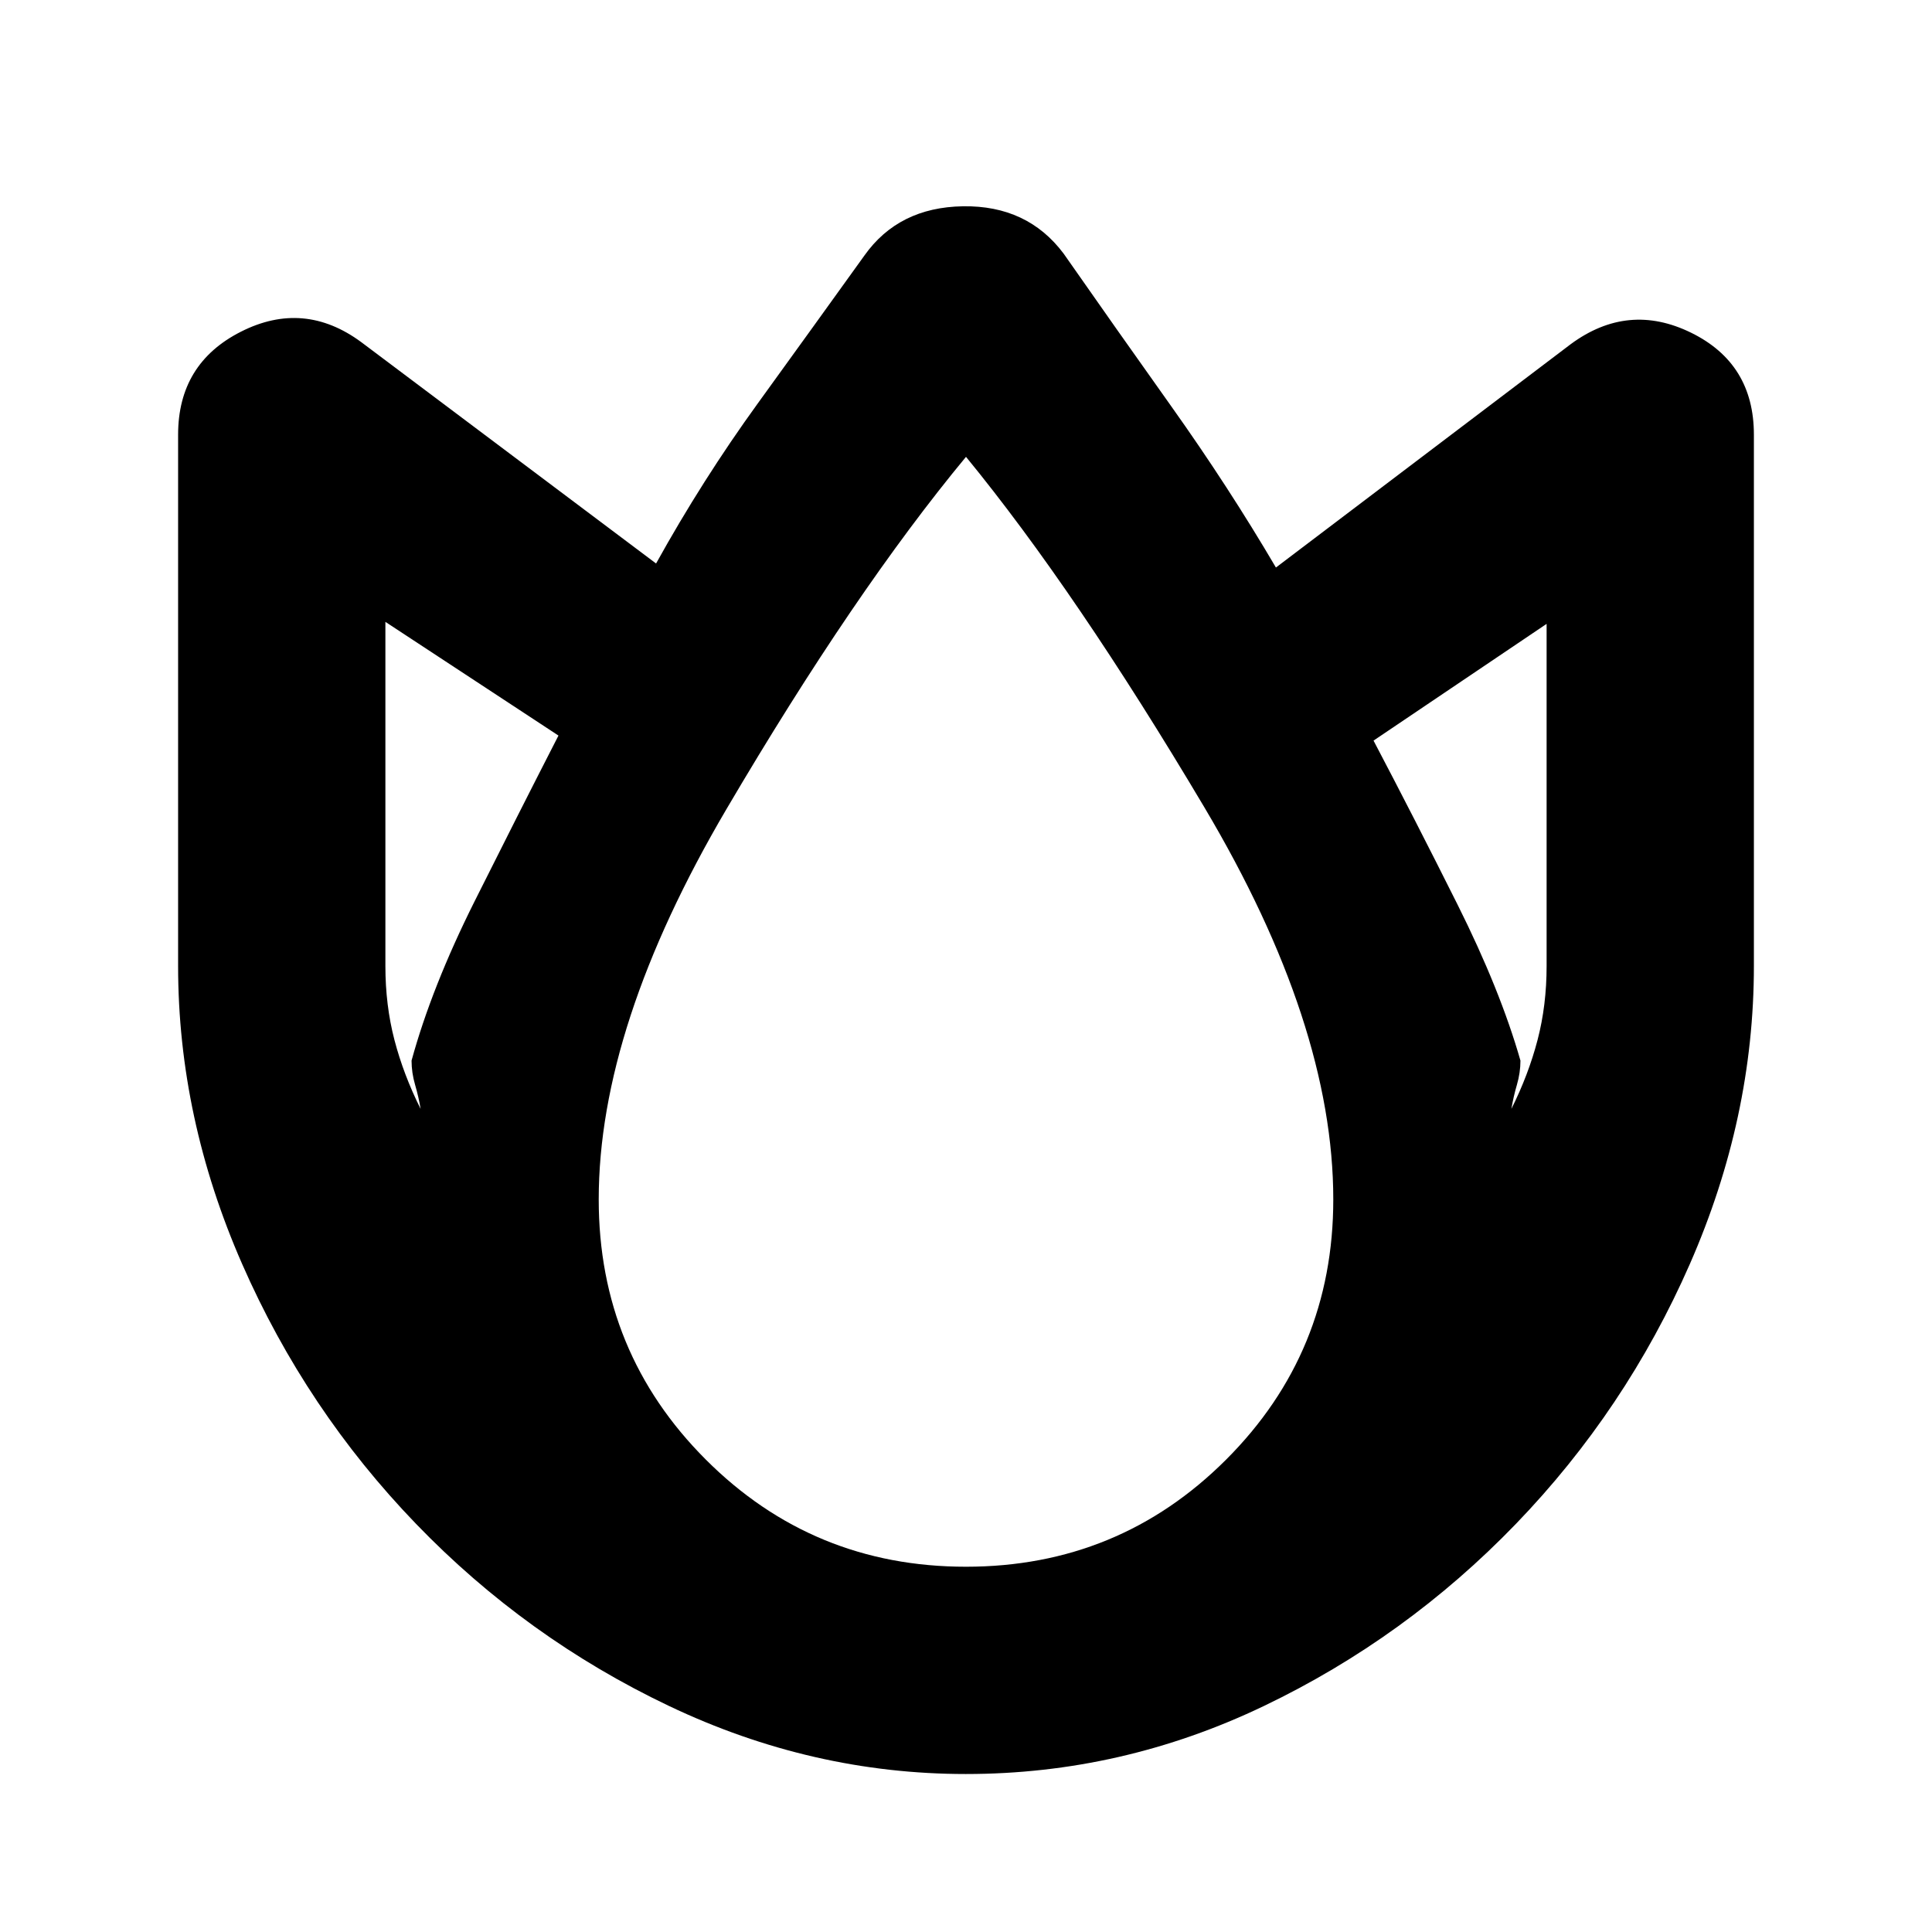 <svg xmlns="http://www.w3.org/2000/svg" height="20" viewBox="0 -960 960 960" width="20"><path d="M479.98-78.5q-76.48 0-147.52-33.8-71.04-33.81-125.7-90.47t-86.46-129.2Q88.5-404.52 88.5-480v-264q0-35.4 31.25-51.2Q151-811 179.5-790L326-680q23-41.5 50.5-79.5t53-73.5q17-24 49-24.5t50 23.5q25.5 36.5 53.75 76.25T634-678l146.5-111q28.5-21 59.75-5.7T871.5-744v264q0 75.48-31.8 148.03-31.81 72.54-86.47 129.2-54.67 56.66-125.21 90.47-70.55 33.8-148.04 33.8ZM204.5-433q10-36.5 31.25-79t41.75-82.5l-86-56.5v171q0 19.52 4.5 36.76T209-409q-1-6-2.75-12t-1.75-12Zm275.47 251.5q76.03 0 129.28-53.23T662.5-364q0-87-64-194.75T480-733q-55.5 67-119 175t-63.5 194q0 76.04 53.22 129.27 53.23 53.23 129.25 53.23ZM755.5-433q0 6-1.75 12T751-409q8.5-17 13-34.24 4.5-17.24 4.5-36.76v-170l-86 58q20.5 39 41.75 81.5T755.5-433Z"/></svg>